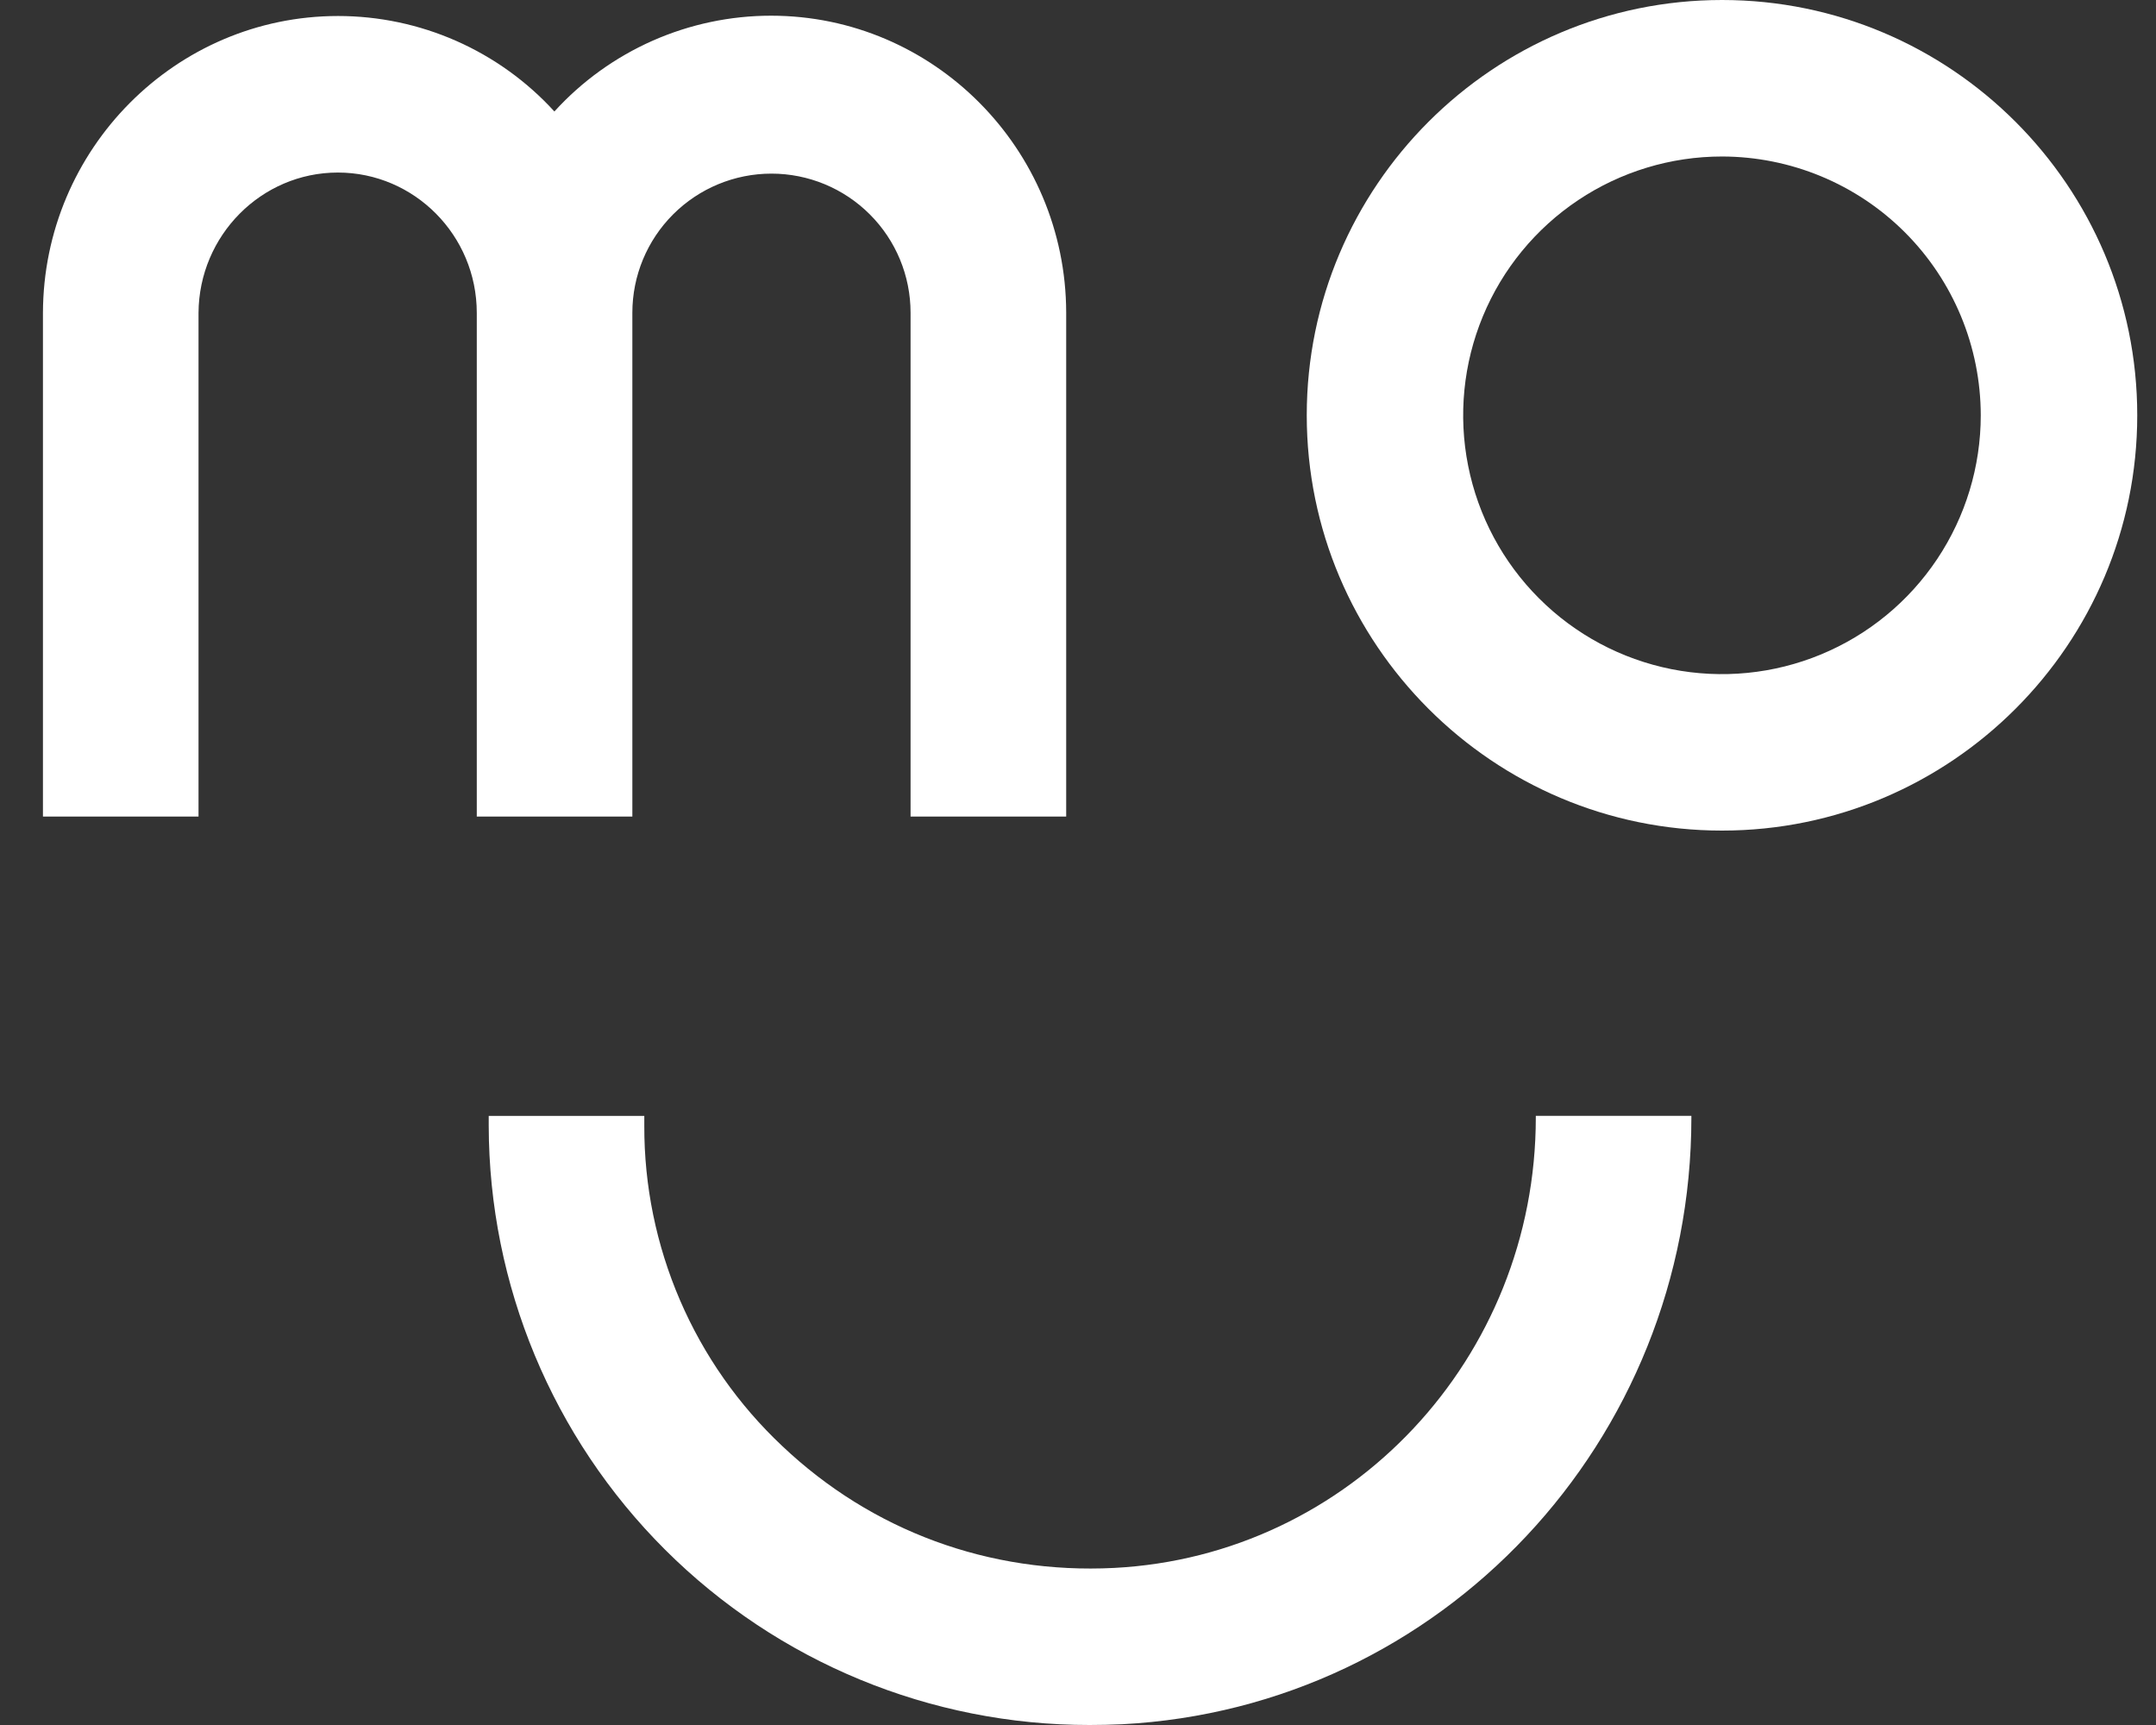 <svg width="50" height="40" viewBox="0 0 50 40" fill="none" xmlns="http://www.w3.org/2000/svg">
<rect x="0" y="0" width="50" height="40" fill="#333333" stroke="none"/>
<path d="M17.881 0.364C16.936 0.364 16 0.562 15.135 0.944C14.27 1.327 13.494 1.885 12.857 2.585C12.22 1.887 11.445 1.33 10.582 0.949C9.718 0.568 8.784 0.371 7.84 0.371C4.072 0.371 1.006 3.459 0.996 7.254V18.935H4.604V7.256C4.614 5.461 6.061 4.001 7.835 4.001C9.609 4.001 11.057 5.458 11.057 7.256V18.935H14.665V7.252C14.665 6.396 15.005 5.576 15.61 4.971C16.215 4.366 17.035 4.026 17.891 4.026C18.747 4.026 19.567 4.366 20.172 4.971C20.778 5.576 21.117 6.396 21.117 7.252V18.935H24.726V7.244C24.716 3.45 21.65 0.364 17.881 0.364Z" fill="white"/>
<path d="M25.27 40C21.58 40.004 18.039 38.542 15.426 35.937C12.813 33.332 11.341 29.796 11.334 26.106V25.876H14.942V26.106C14.938 27.496 15.22 28.873 15.77 30.15C16.32 31.427 17.127 32.578 18.14 33.53C20.221 35.502 22.95 36.504 25.834 36.358C31.32 36.076 35.617 31.487 35.617 25.913V25.875H39.225V25.913C39.226 33.419 33.425 39.598 26.019 39.983C25.766 39.994 25.518 40 25.27 40Z" fill="white"/>
<path d="M39.935 19.26C34.625 19.26 30.305 14.94 30.305 9.63C30.305 4.32 34.625 0 39.935 0C45.245 0 49.565 4.319 49.565 9.63C49.565 14.941 45.245 19.26 39.935 19.26ZM39.935 3.629C38.748 3.629 37.588 3.981 36.601 4.64C35.614 5.299 34.844 6.237 34.39 7.333C33.935 8.43 33.816 9.637 34.048 10.801C34.28 11.966 34.851 13.035 35.691 13.874C36.53 14.714 37.599 15.285 38.764 15.517C39.928 15.748 41.135 15.63 42.232 15.175C43.328 14.721 44.266 13.952 44.925 12.964C45.584 11.977 45.936 10.817 45.936 9.63C45.934 8.039 45.302 6.513 44.177 5.388C43.052 4.263 41.526 3.631 39.935 3.629V3.629Z" fill="white"/>
</svg>
